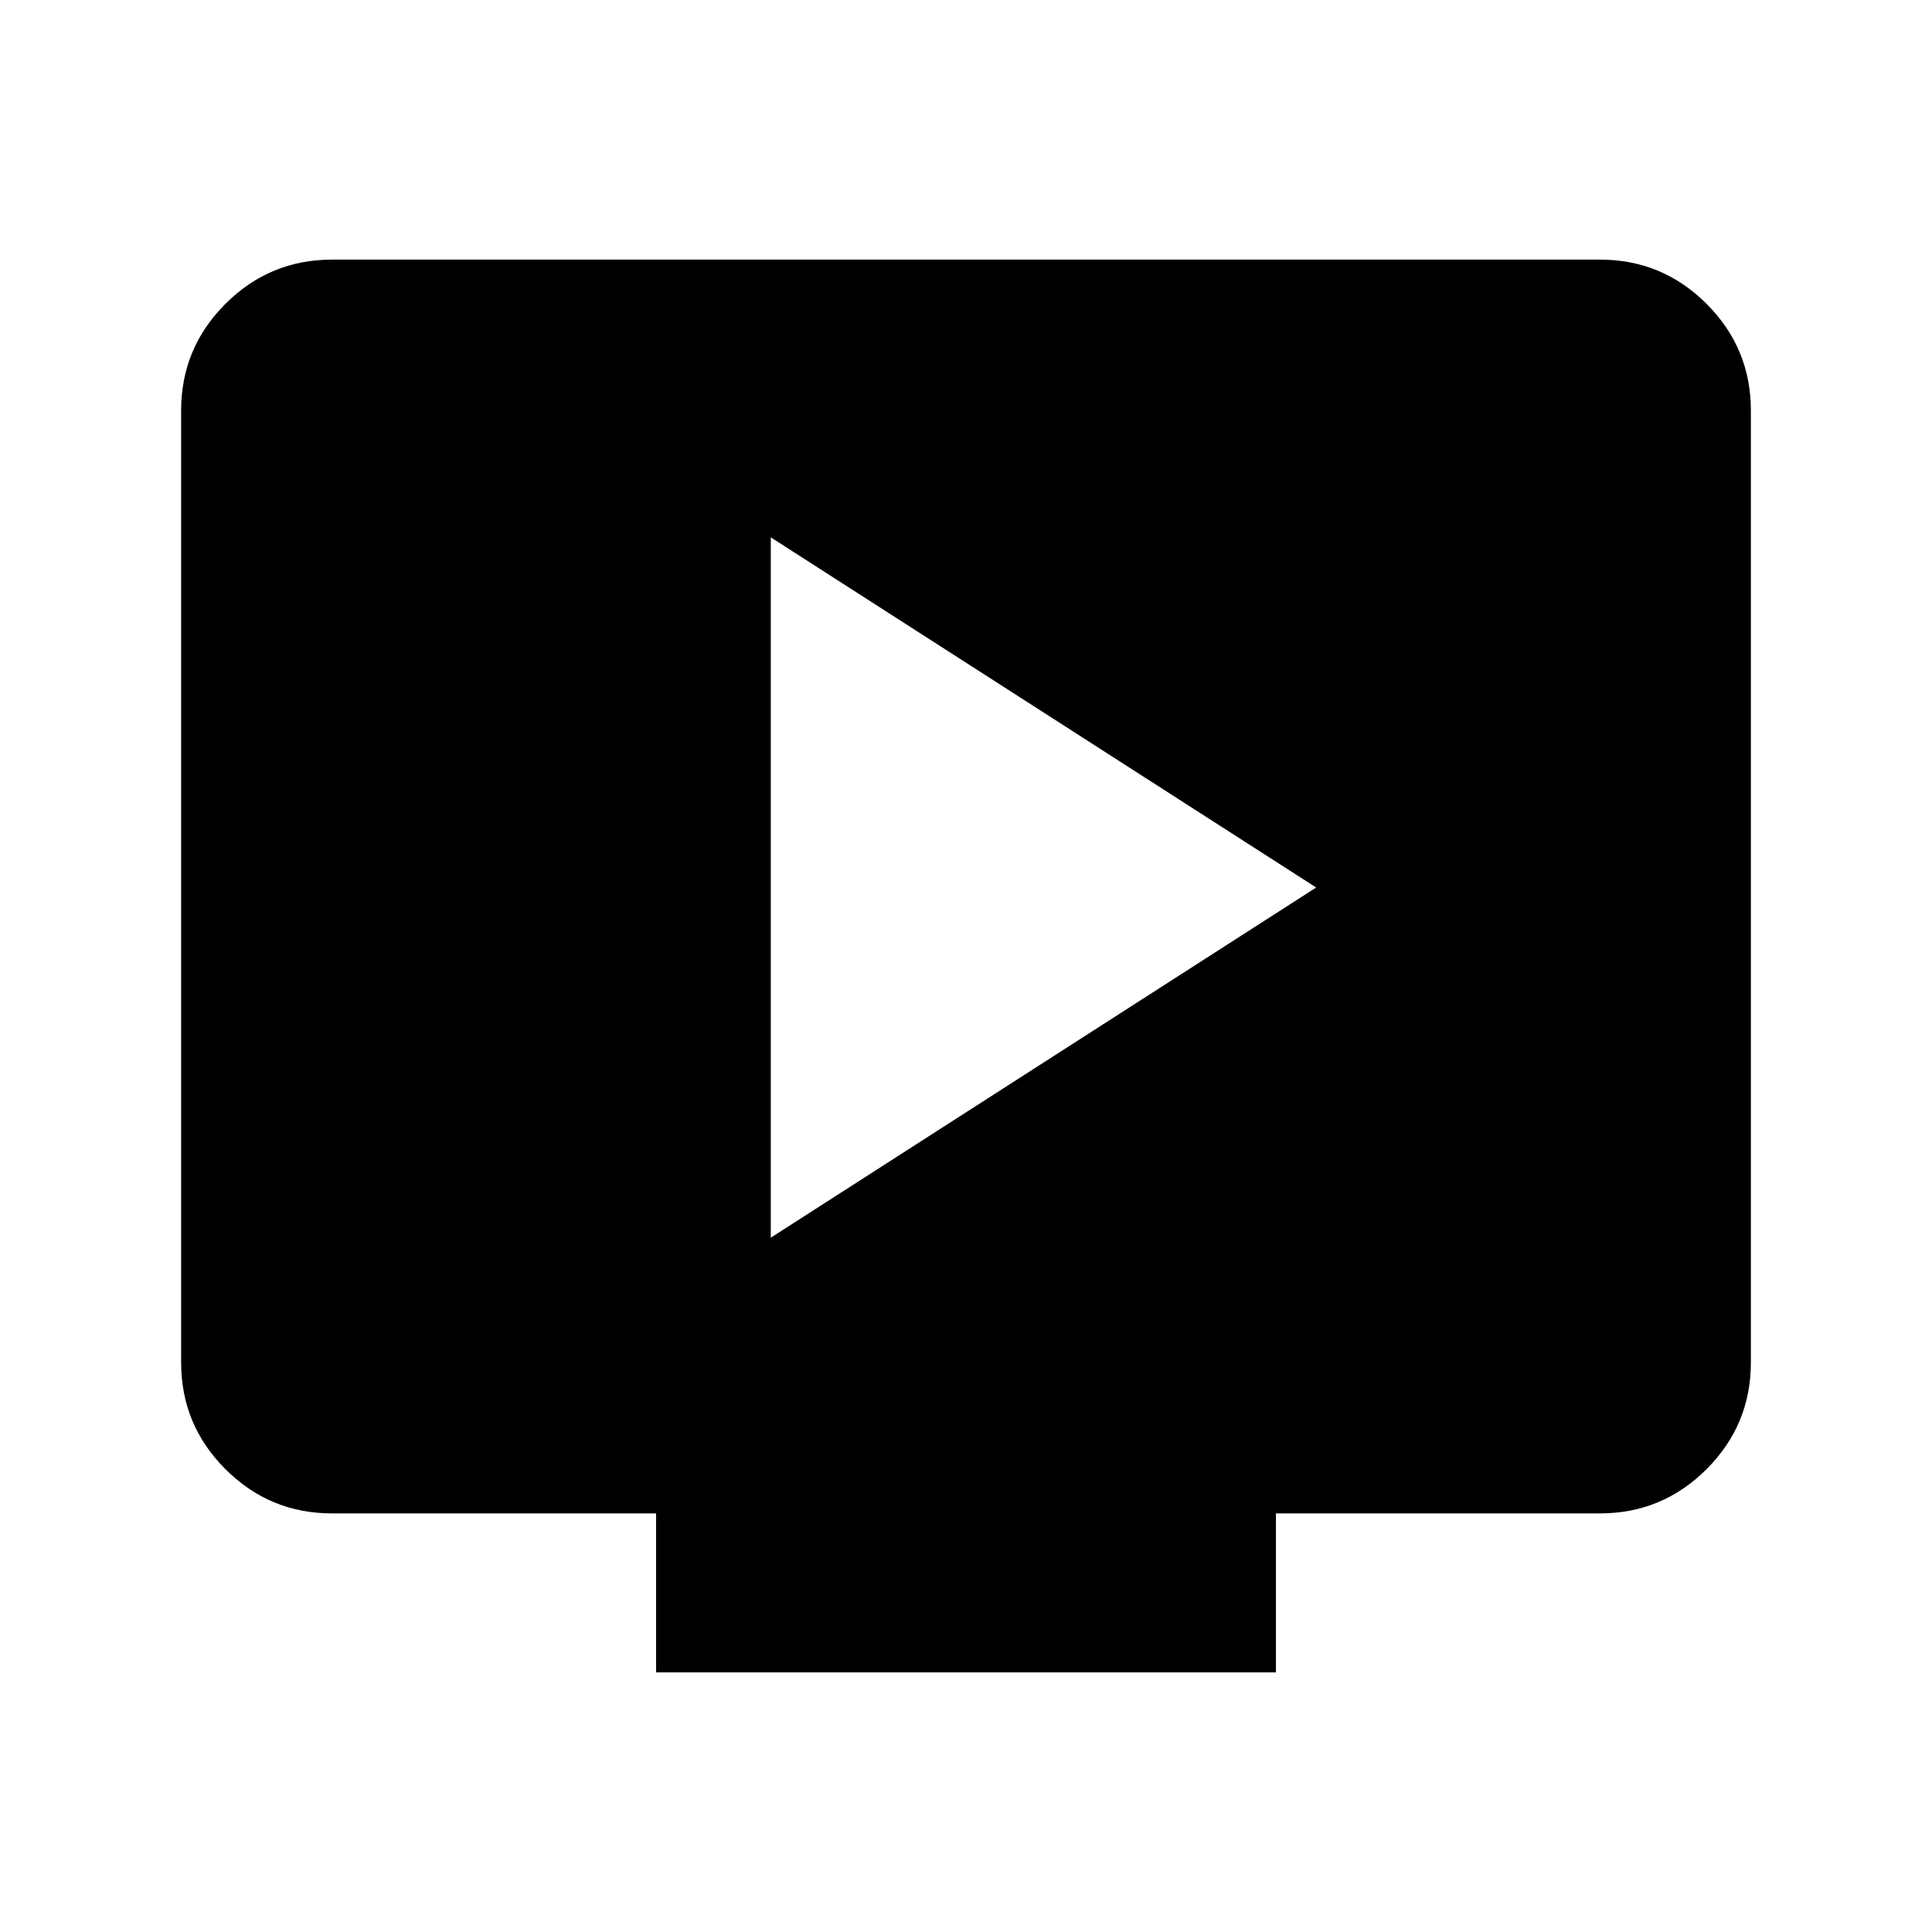 <svg xmlns="http://www.w3.org/2000/svg" height="24" width="24"><path d="M9.575 15.375 16.35 11.025 9.575 6.675ZM8.15 20.775V18.8H4.125Q3.35 18.8 2.8 18.25Q2.25 17.7 2.25 16.925V5.1Q2.25 4.325 2.8 3.775Q3.35 3.225 4.125 3.225H19.875Q20.65 3.225 21.2 3.775Q21.75 4.325 21.75 5.1V16.925Q21.75 17.7 21.2 18.25Q20.65 18.8 19.875 18.8H15.85V20.775Z"/></svg>